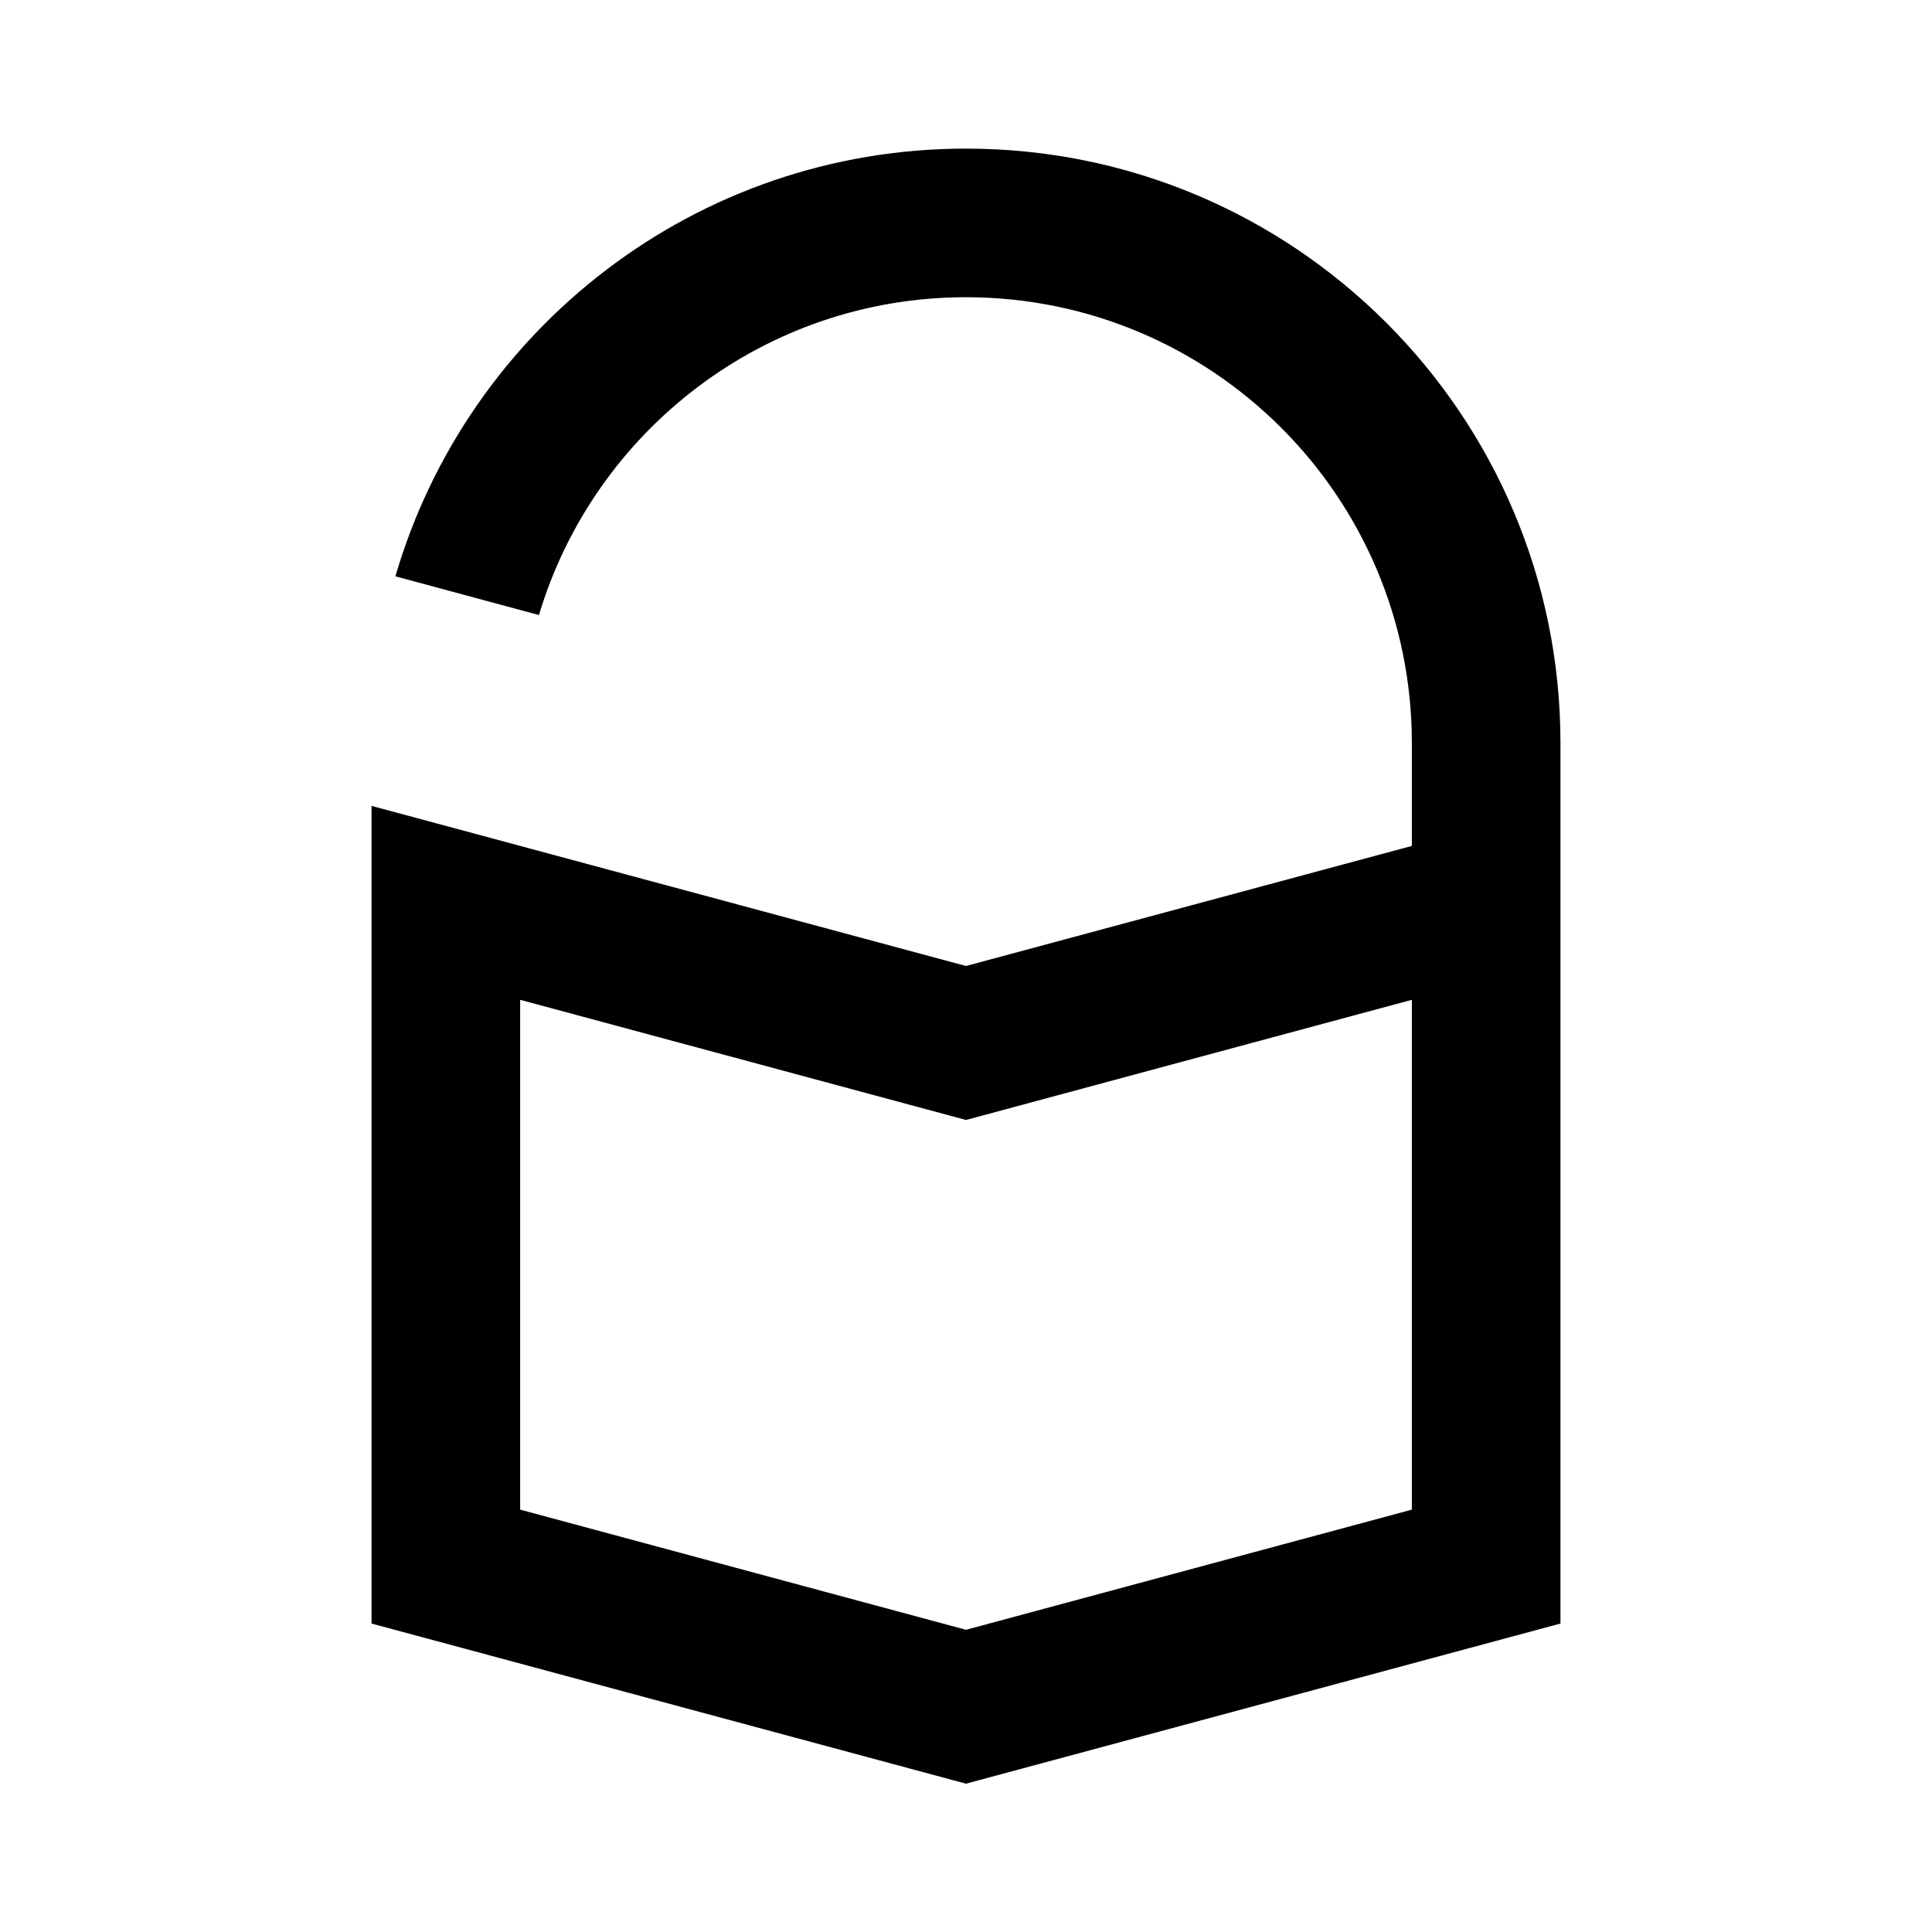 <svg viewBox="0 0 26 26"><path d="M7 13.455v6.861l6 1.617v2.071l-8-2.155V10.845L13 13v2.072l-6-1.617z"></path><path d="M21 10v11.849l-8 2.155v-2.071l6-1.617v-6.861l-6 1.617V13l6-1.616V10c0-3.314-2.686-6-6-6-2.714 0-5.007 1.803-5.747 4.277l-1.932-.521C6.292 4.431 9.361 2 13 2c4.418 0 8 3.582 8 8z"></path></svg>